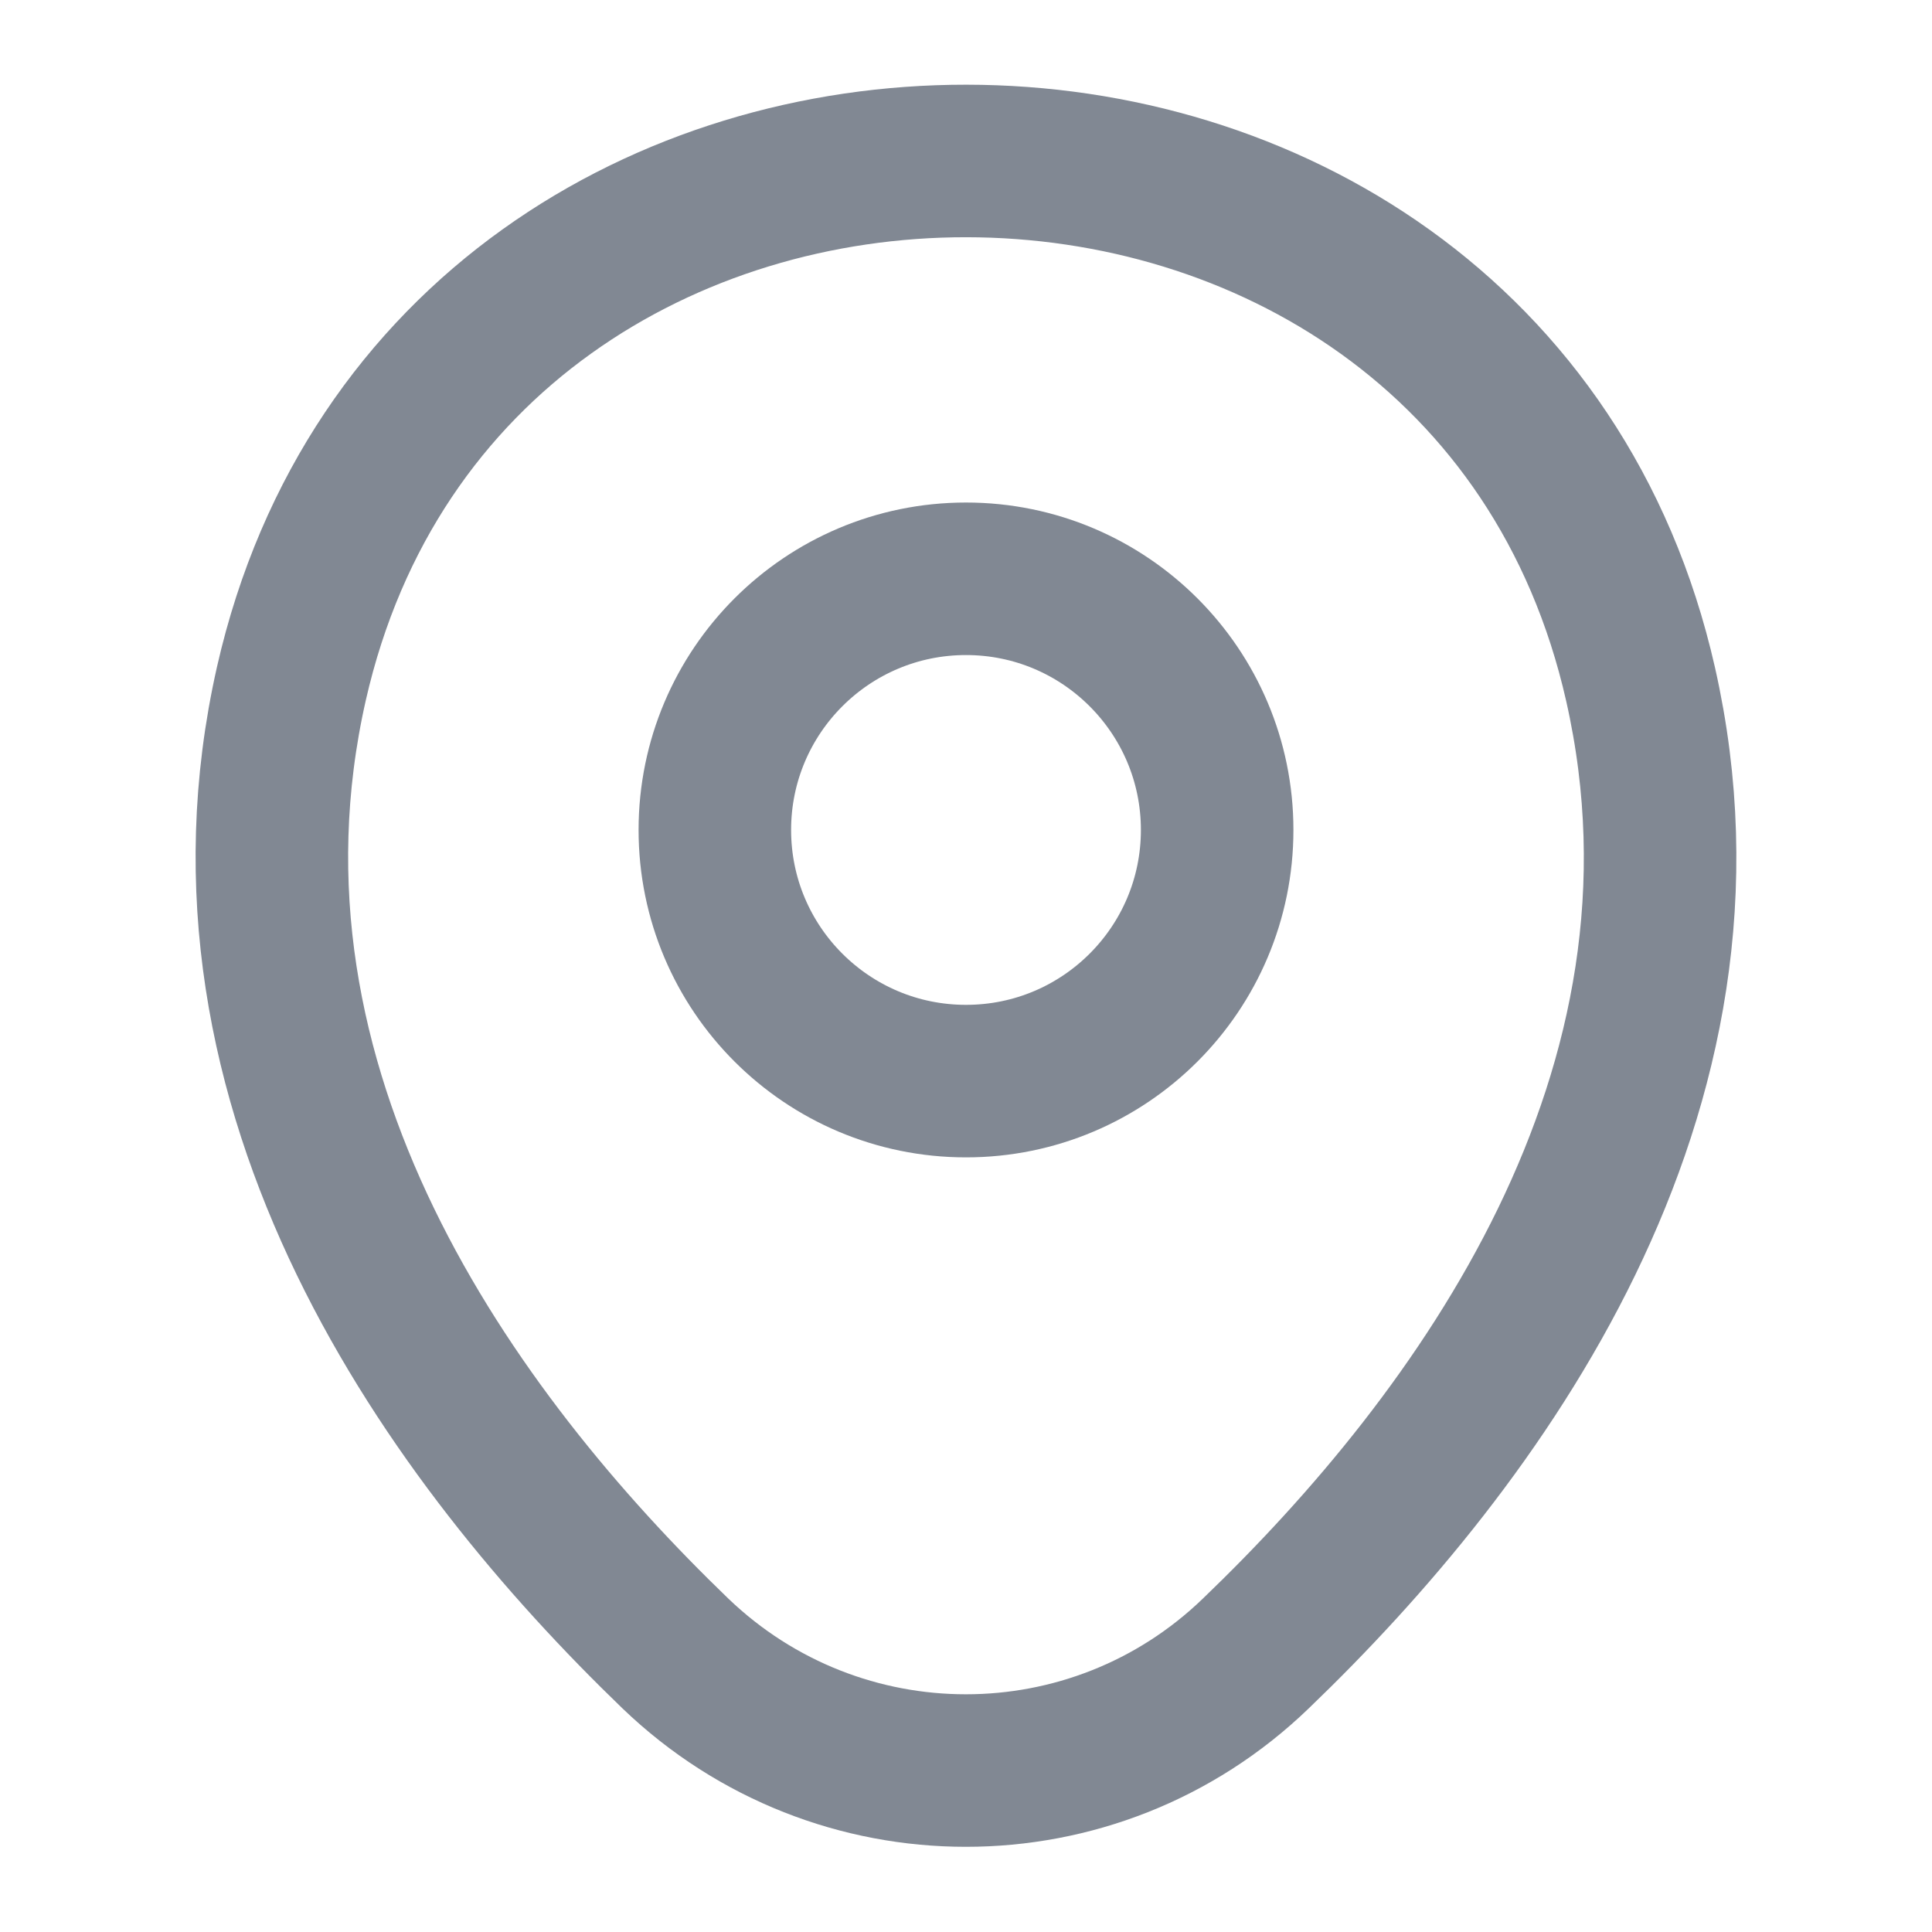 <svg width="19" height="19" viewBox="0 0 19 19" fill="none" xmlns="http://www.w3.org/2000/svg">
<path d="M9.5 10.632C10.864 10.632 11.97 9.527 11.97 8.162C11.97 6.798 10.864 5.692 9.5 5.692C8.136 5.692 7.03 6.798 7.03 8.162C7.03 9.527 8.136 10.632 9.5 10.632Z" stroke="#323D4F" stroke-opacity="0.61" stroke-width="1.5"/>
<path d="M2.866 6.721C4.425 -0.135 14.582 -0.127 16.134 6.729C17.044 10.751 14.543 14.155 12.35 16.261C10.759 17.796 8.241 17.796 6.642 16.261C4.457 14.155 1.955 10.743 2.866 6.721Z" stroke="#323D4F" stroke-opacity="0.61" stroke-width="1.5"/>
</svg>
